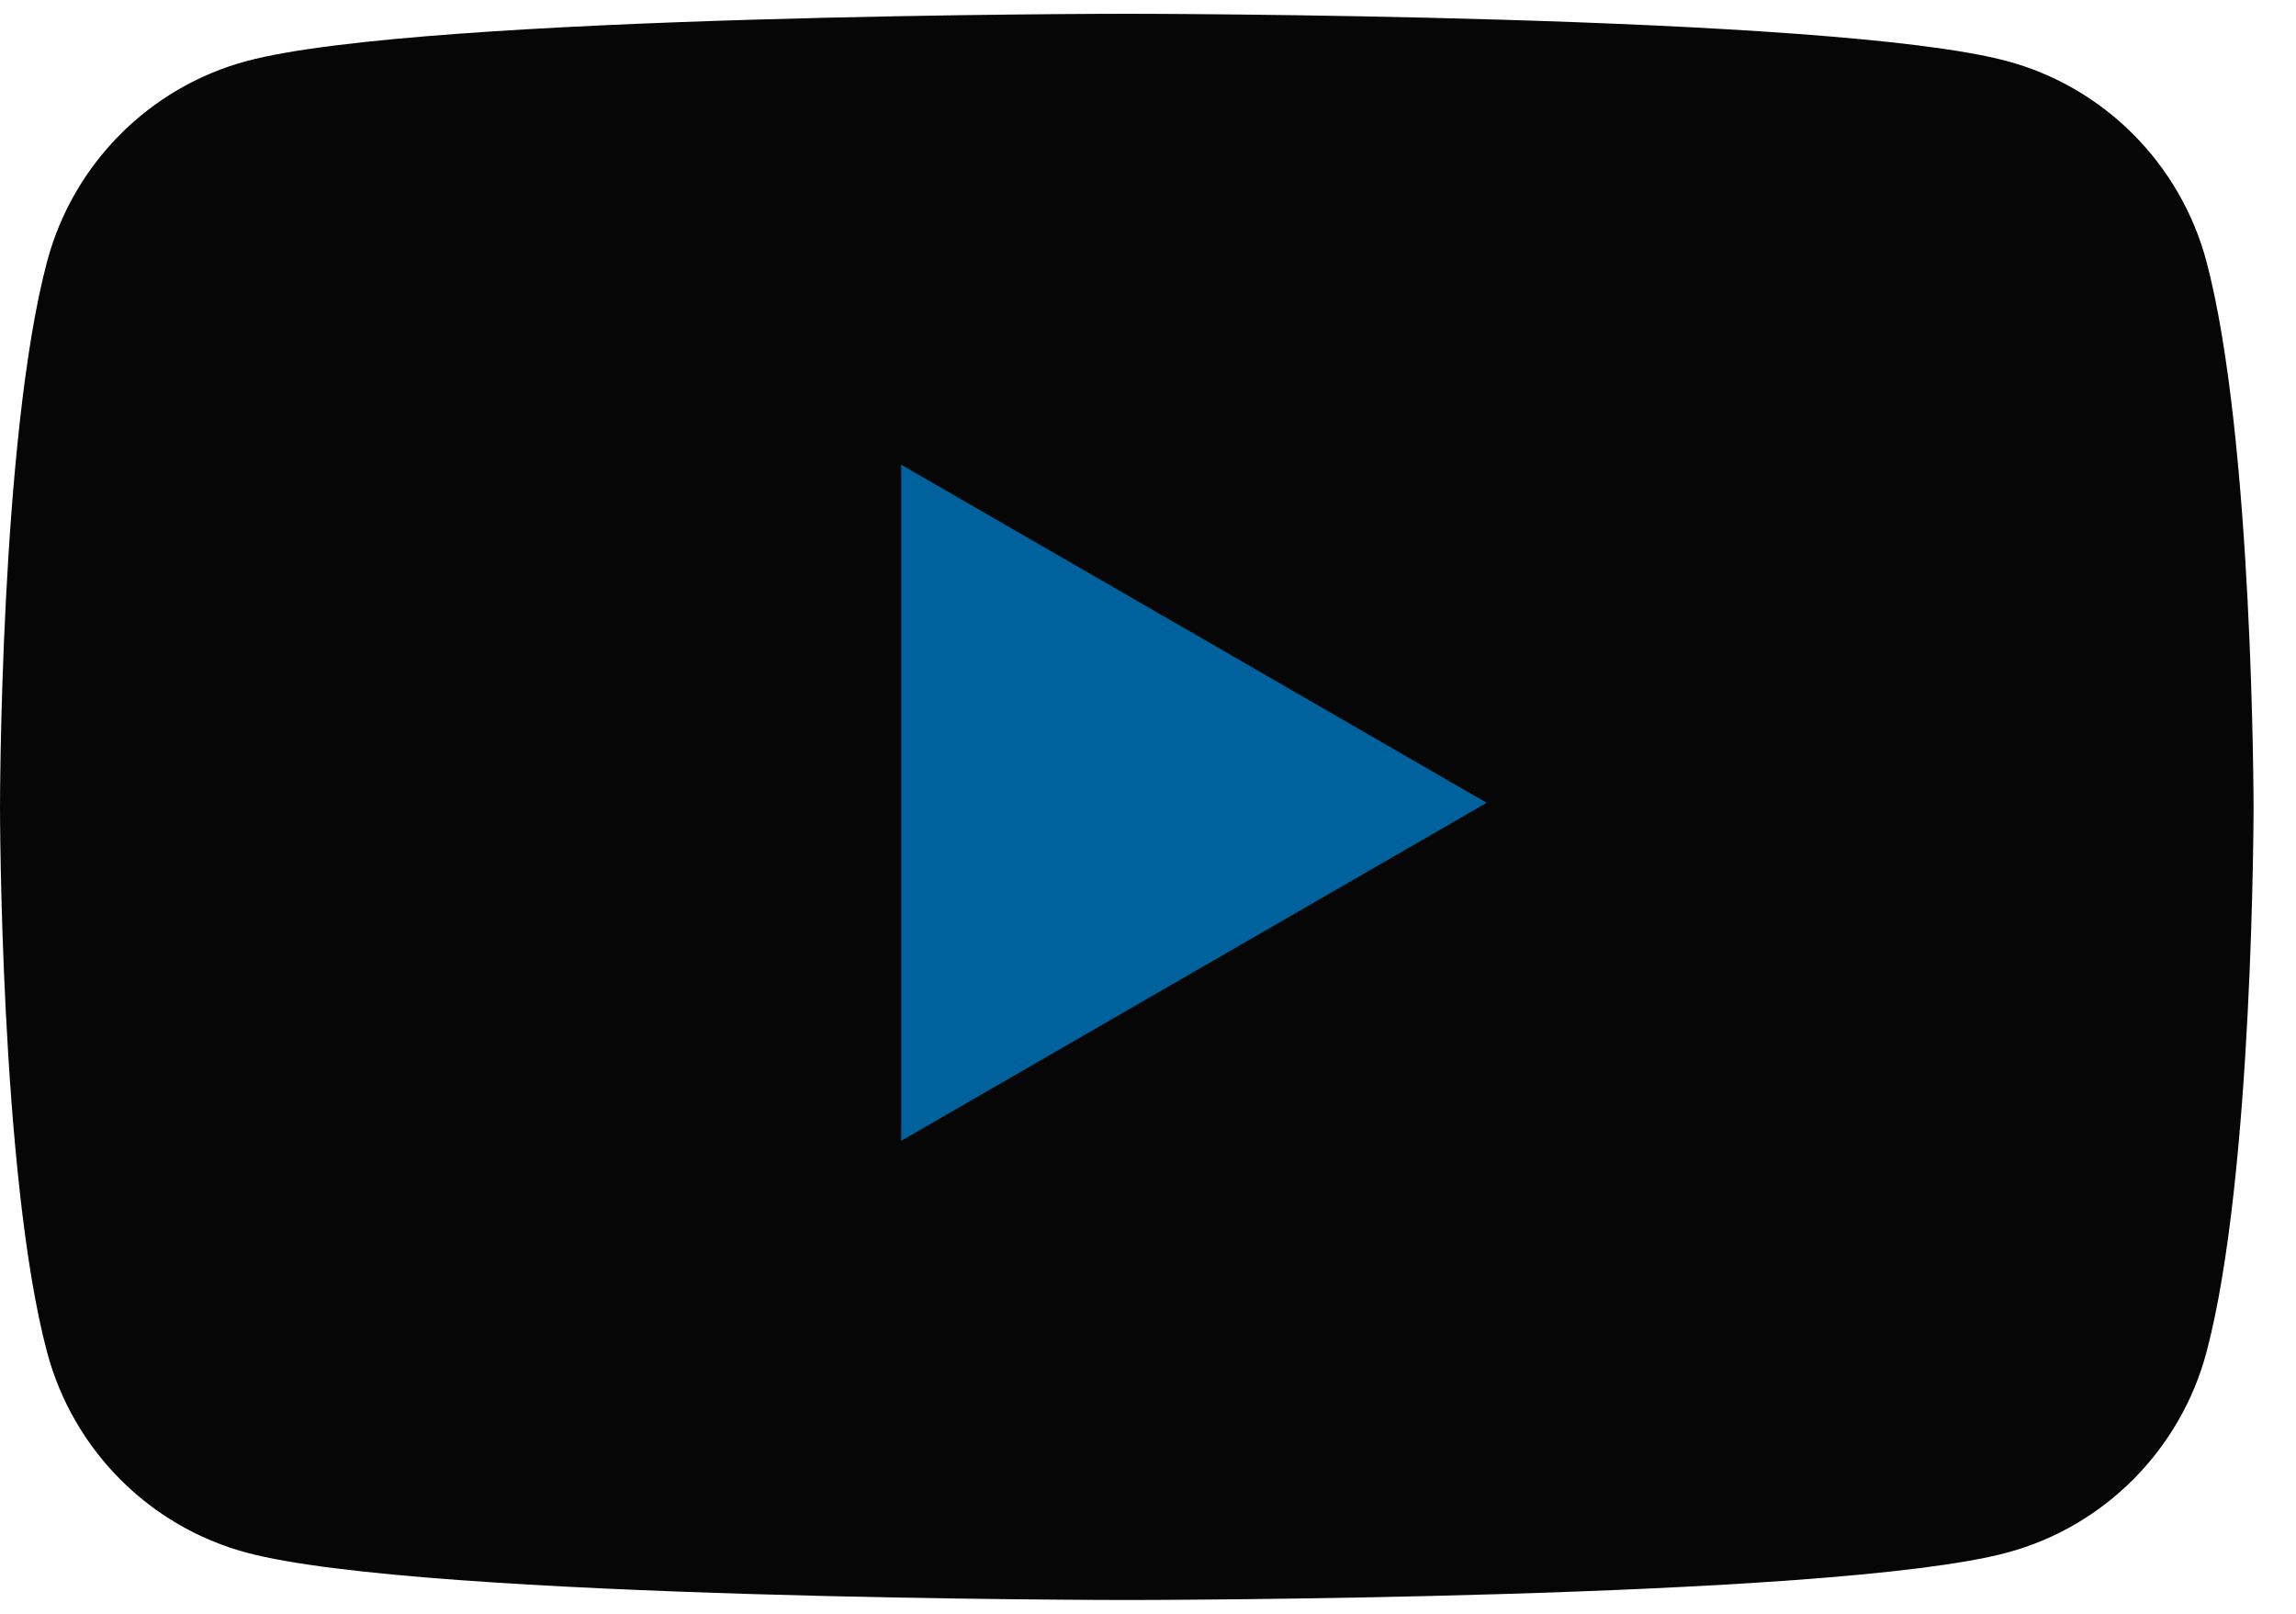 <svg width="37" height="26" viewBox="0 0 37 26" fill="none" xmlns="http://www.w3.org/2000/svg">
<path d="M35.557 4.213C35.138 2.641 33.909 1.406 32.346 0.985C29.515 0.222 18.158 0.222 18.158 0.222C18.158 0.222 6.801 0.222 3.97 0.985C2.407 1.406 1.178 2.641 0.759 4.213C0 7.059 0 13 0 13C0 13 0 18.941 0.759 21.787C1.178 23.359 2.407 24.594 3.97 25.014C6.801 25.778 18.158 25.778 18.158 25.778C18.158 25.778 29.515 25.778 32.346 25.014C33.909 24.594 35.138 23.359 35.557 21.787C36.316 18.941 36.316 13 36.316 13C36.316 13 36.313 7.059 35.557 4.213Z" fill="#060606"/>
<path d="M14.523 18.38L23.958 12.934L14.523 7.487V18.38Z" fill="#00629C"/>
</svg>
